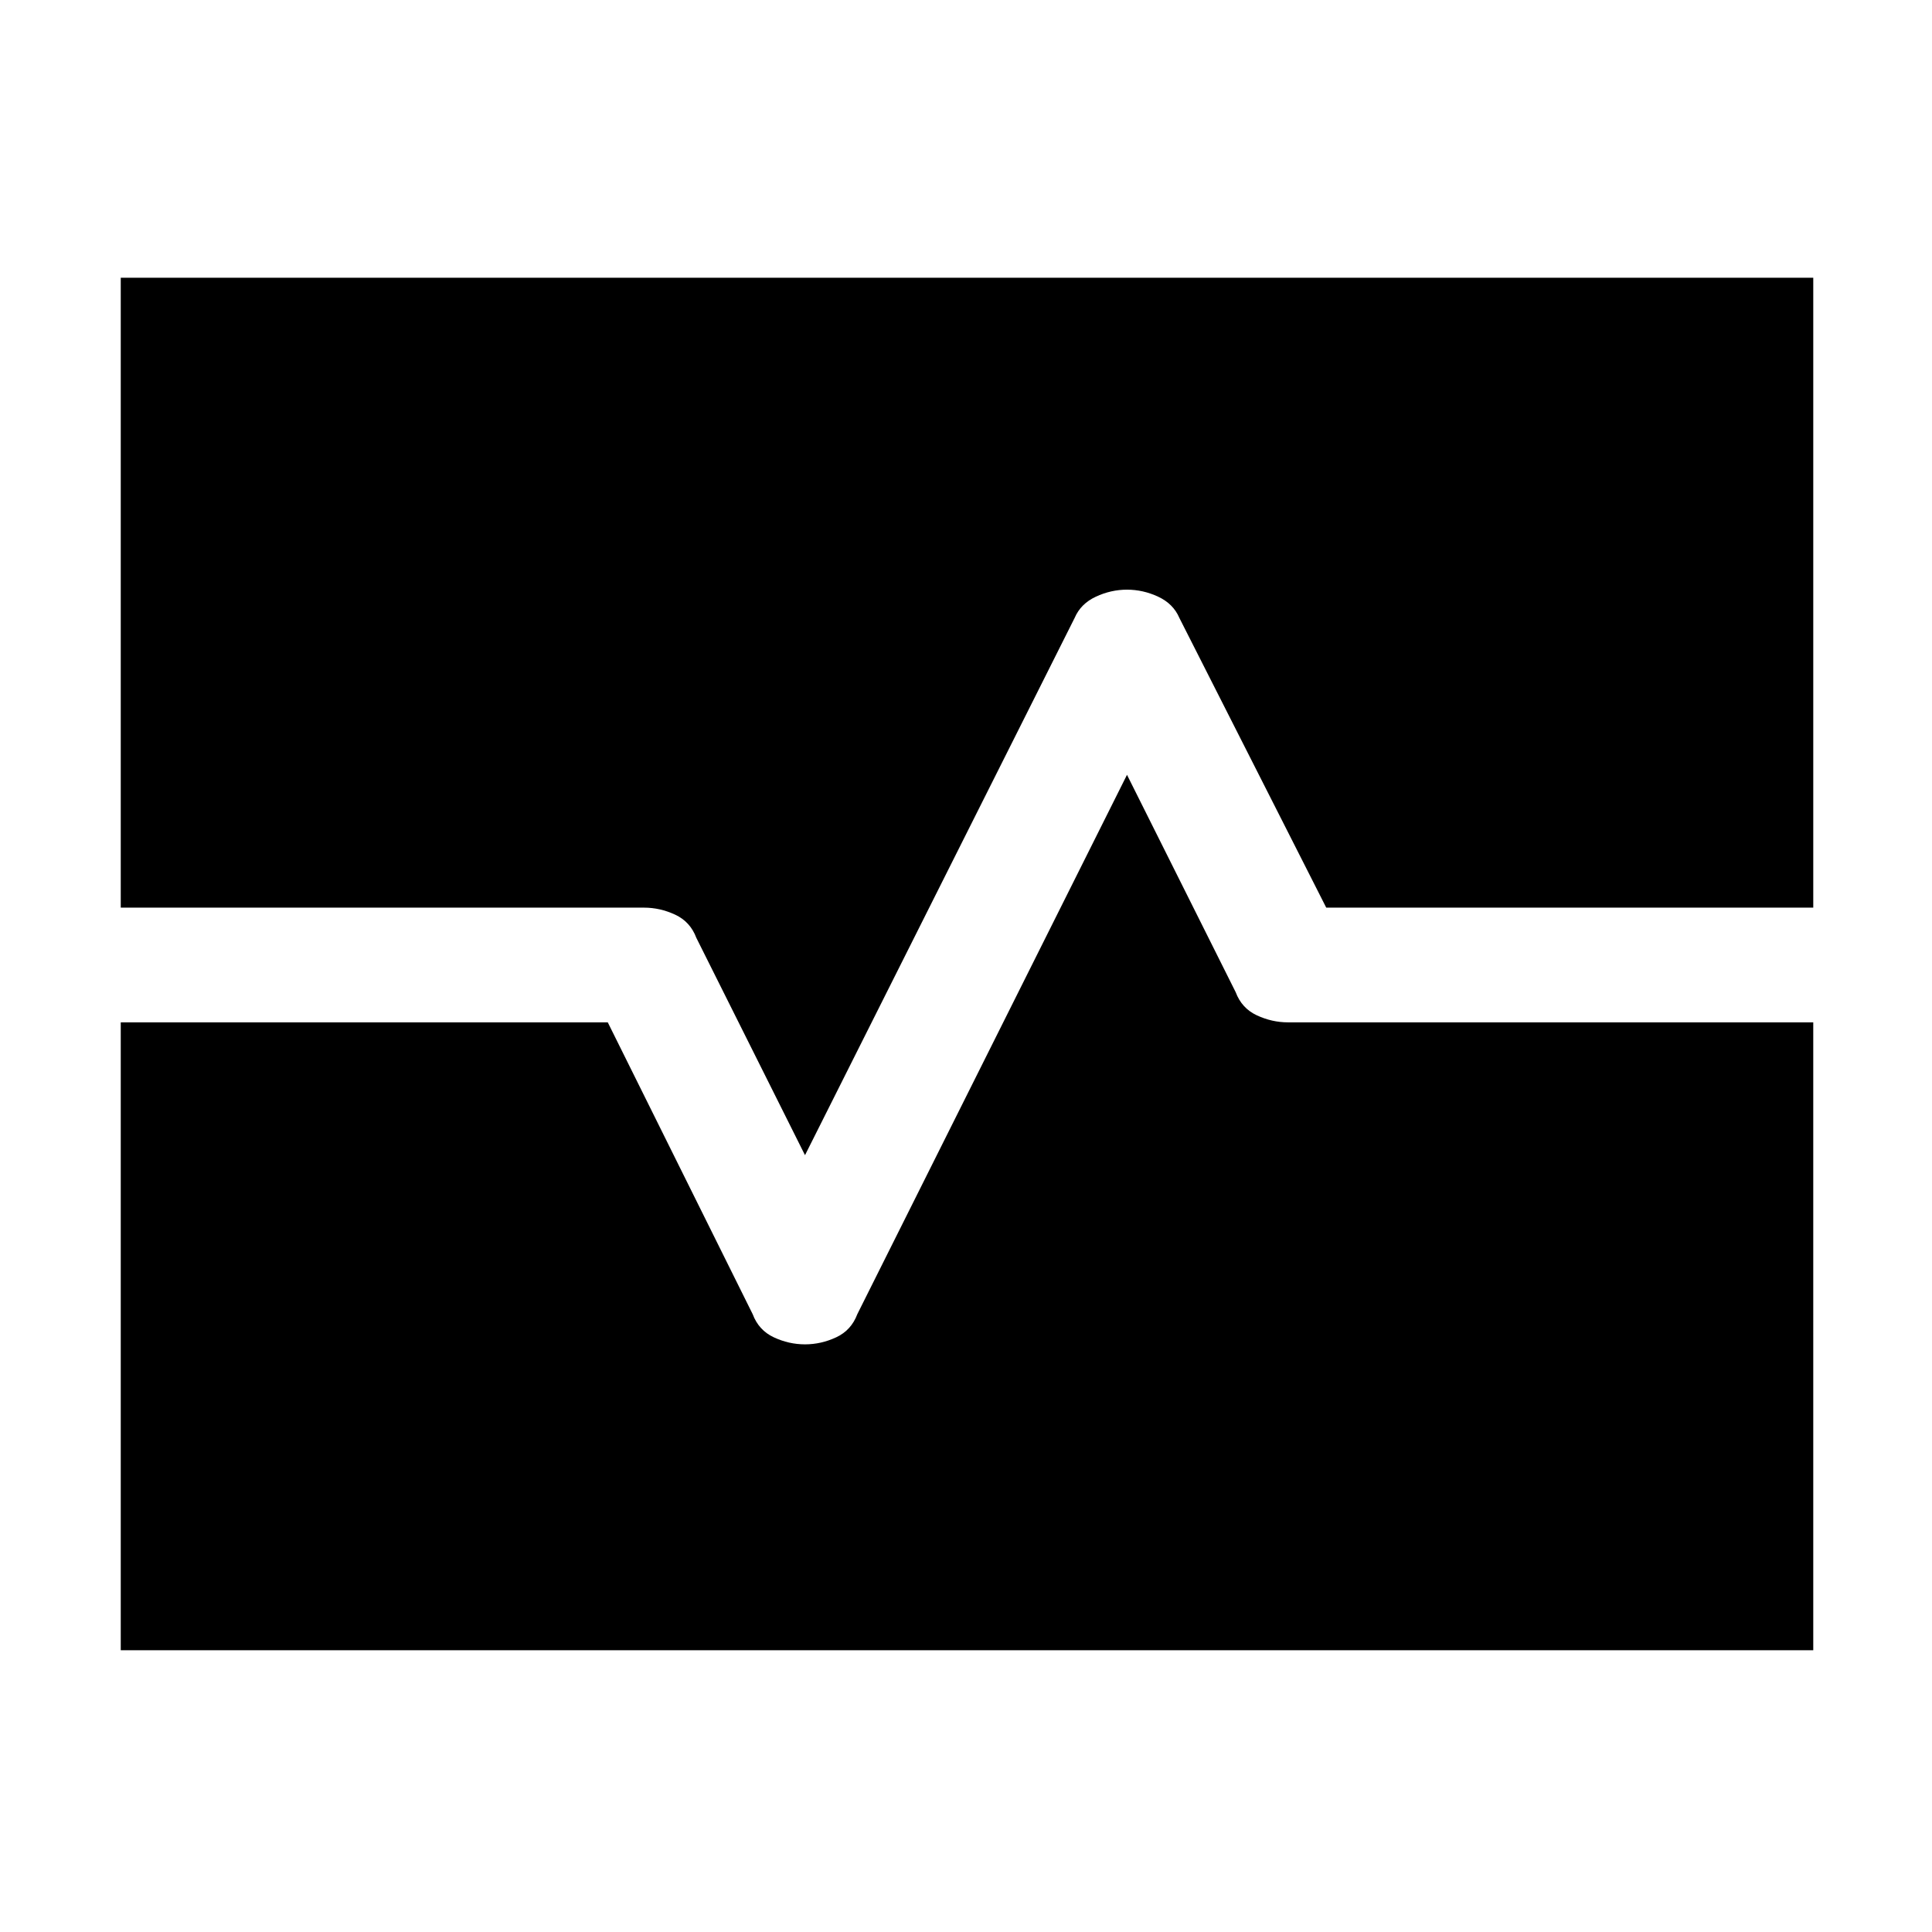 <svg xmlns="http://www.w3.org/2000/svg" height="48" width="48"><path d="M3 41V25.4h12.1l3.6 7.25q.15.4.525.575.375.175.775.175t.775-.175q.375-.175.525-.575l6.7-13.4 2.7 5.4q.15.4.525.575.375.175.775.175h13.05V41Zm17-12.3-2.7-5.4q-.15-.4-.525-.575-.375-.175-.775-.175H3V6.9h42.05v15.65h-12.1l-3.65-7.2q-.15-.35-.525-.525-.375-.175-.775-.175t-.775.175q-.375.175-.525.525Z"/></svg>